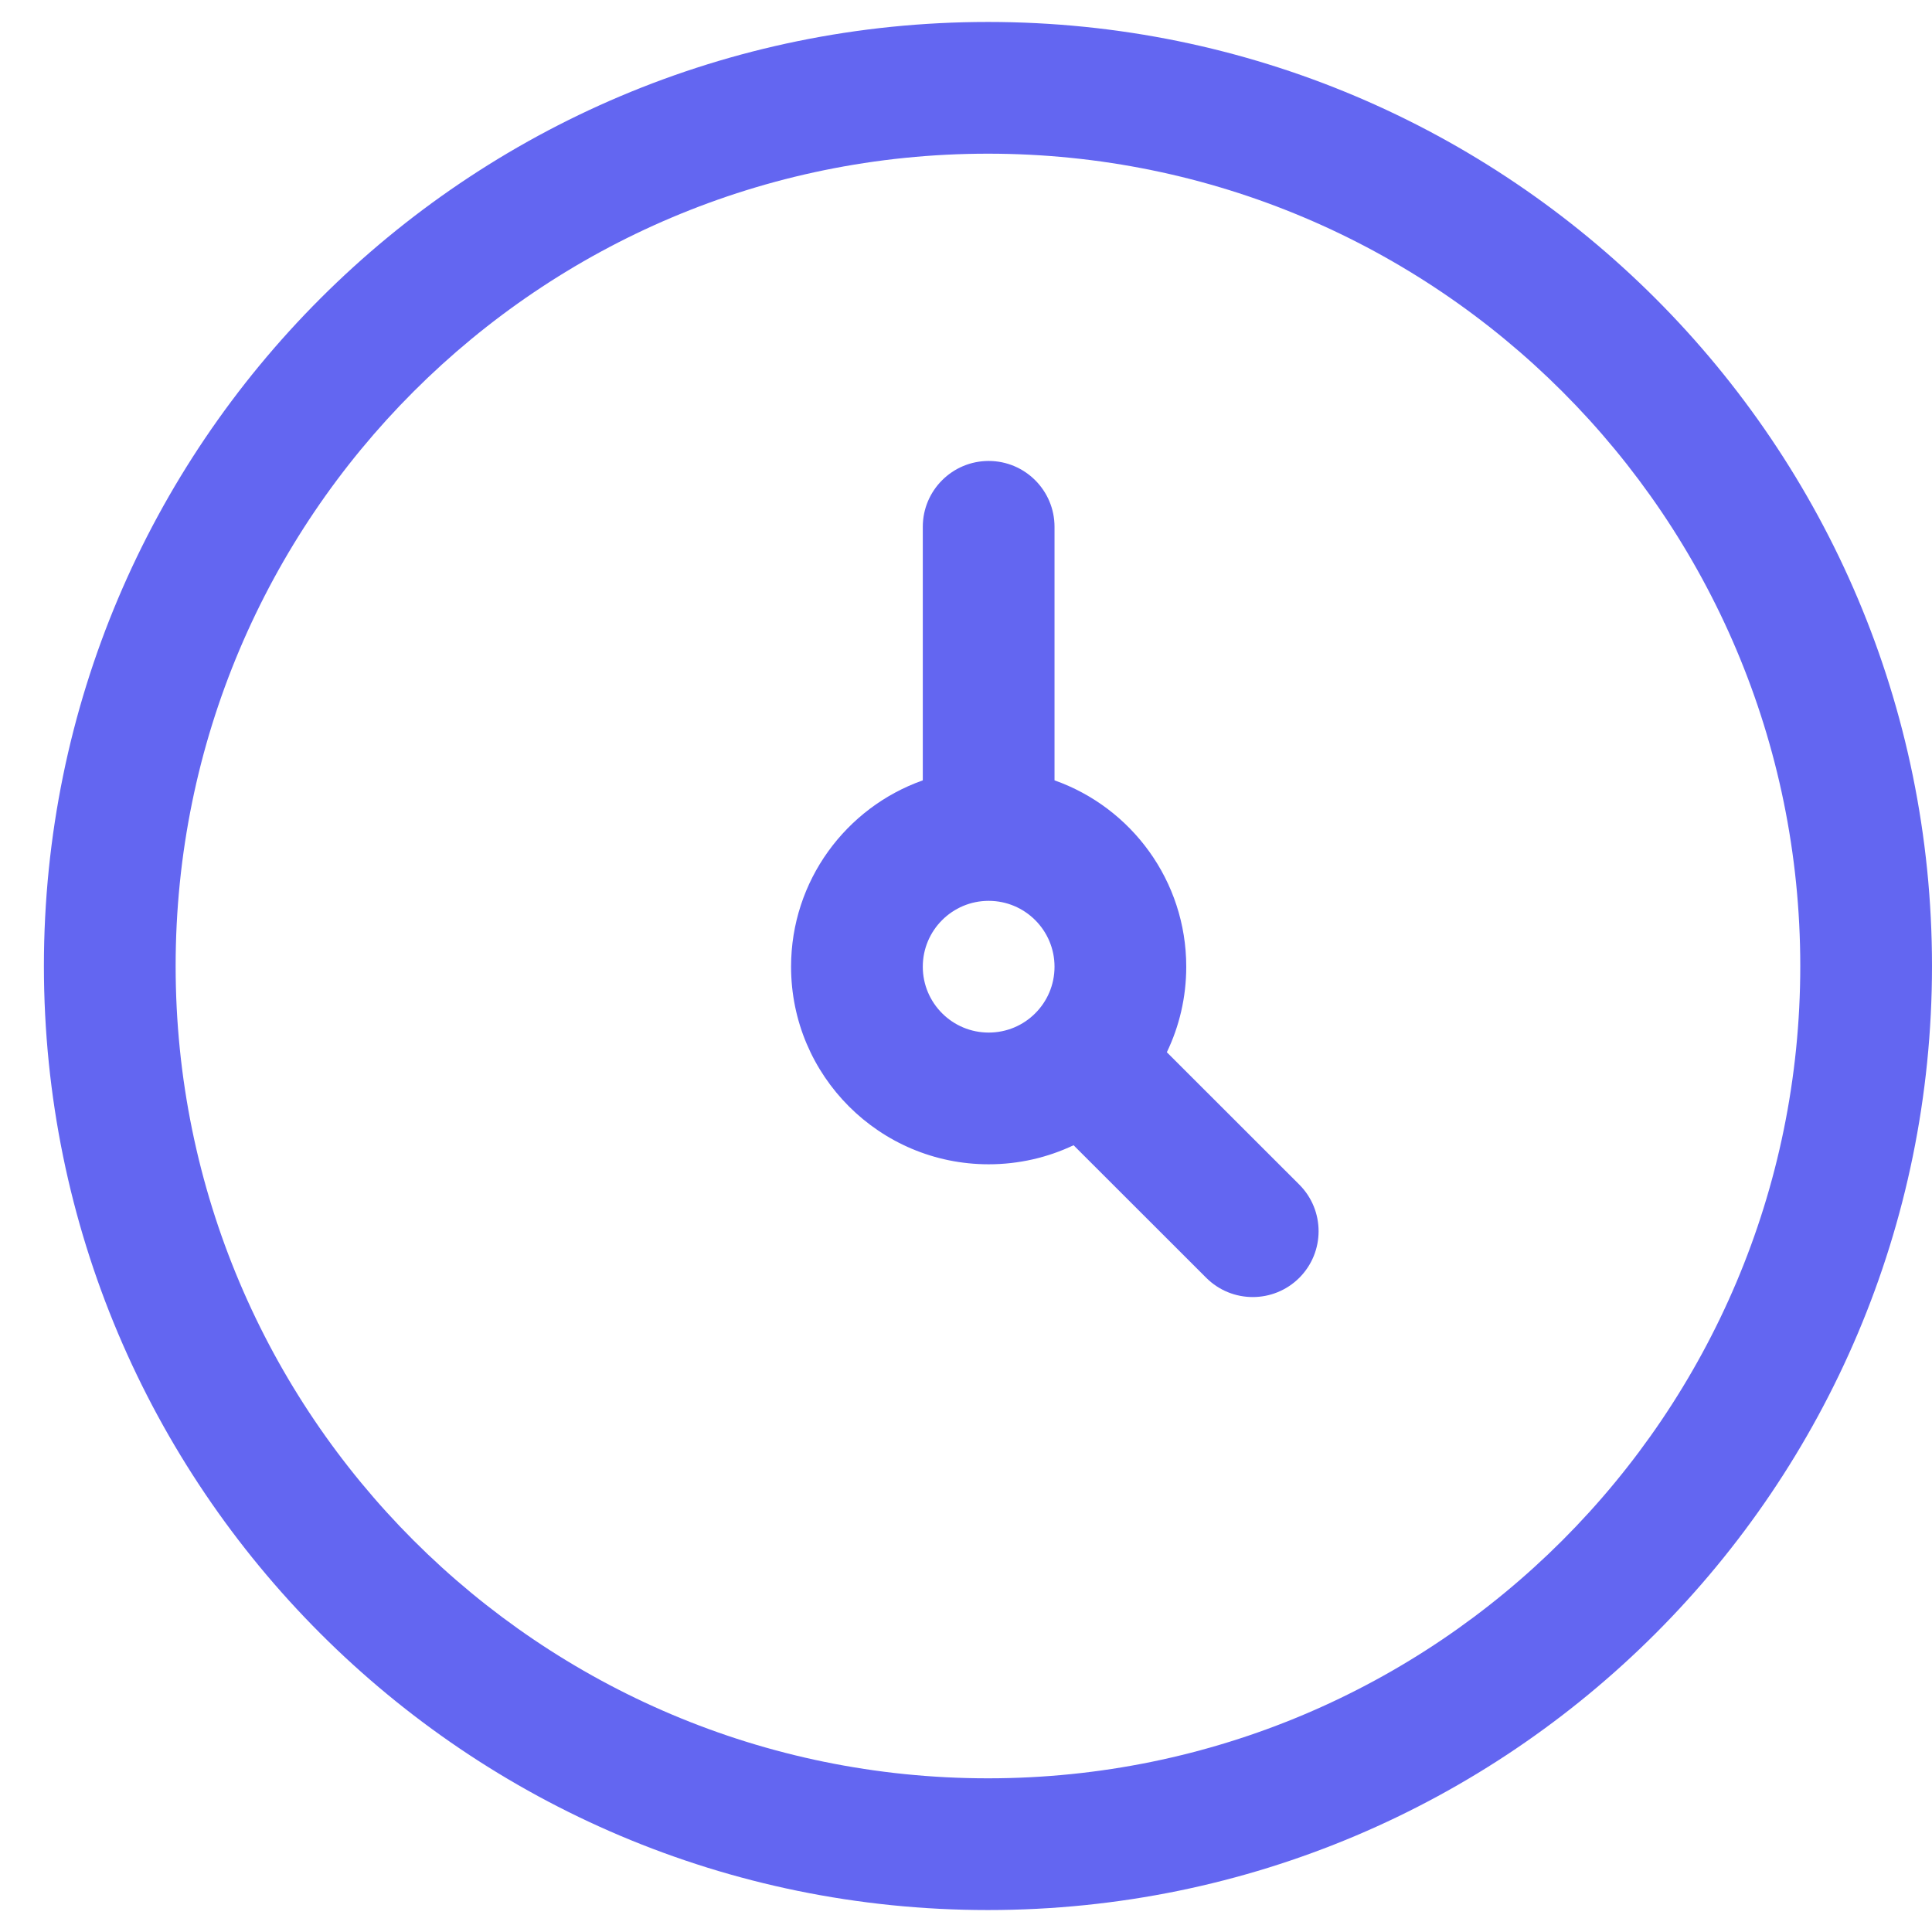 <svg width="22" height="22" viewBox="0 0 22 22" fill="none" xmlns="http://www.w3.org/2000/svg">
<path fill-rule="evenodd" clip-rule="evenodd" d="M12.008 5.999C12.008 5.585 11.672 5.249 11.258 5.249C10.844 5.249 10.508 5.585 10.508 5.999V8.886C9.634 9.195 9.008 10.029 9.008 11.008C9.008 12.251 10.016 13.258 11.258 13.258C11.604 13.258 11.932 13.18 12.225 13.041L13.735 14.55C14.028 14.843 14.503 14.843 14.796 14.55C15.088 14.257 15.088 13.783 14.796 13.49L13.287 11.982C13.429 11.687 13.508 11.357 13.508 11.008C13.508 10.029 12.882 9.195 12.008 8.886V5.999ZM12.008 11.008C12.008 11.216 11.924 11.404 11.787 11.54C11.652 11.675 11.465 11.758 11.258 11.758C10.844 11.758 10.508 11.422 10.508 11.008C10.508 10.594 10.844 10.258 11.258 10.258C11.672 10.258 12.008 10.594 12.008 11.008Z" fill="#6366F1"/>
<path fill-rule="evenodd" clip-rule="evenodd" d="M11.25 0.25C5.313 0.25 0.5 5.063 0.5 11C0.5 16.937 5.313 21.75 11.25 21.75C17.187 21.75 22 16.937 22 11C22 5.063 17.187 0.25 11.25 0.25ZM2 11C2 5.891 6.141 1.75 11.25 1.75C16.359 1.75 20.5 5.891 20.5 11C20.5 16.109 16.359 20.25 11.25 20.25C6.141 20.25 2 16.109 2 11Z" fill="#6366F1"/>
</svg>
